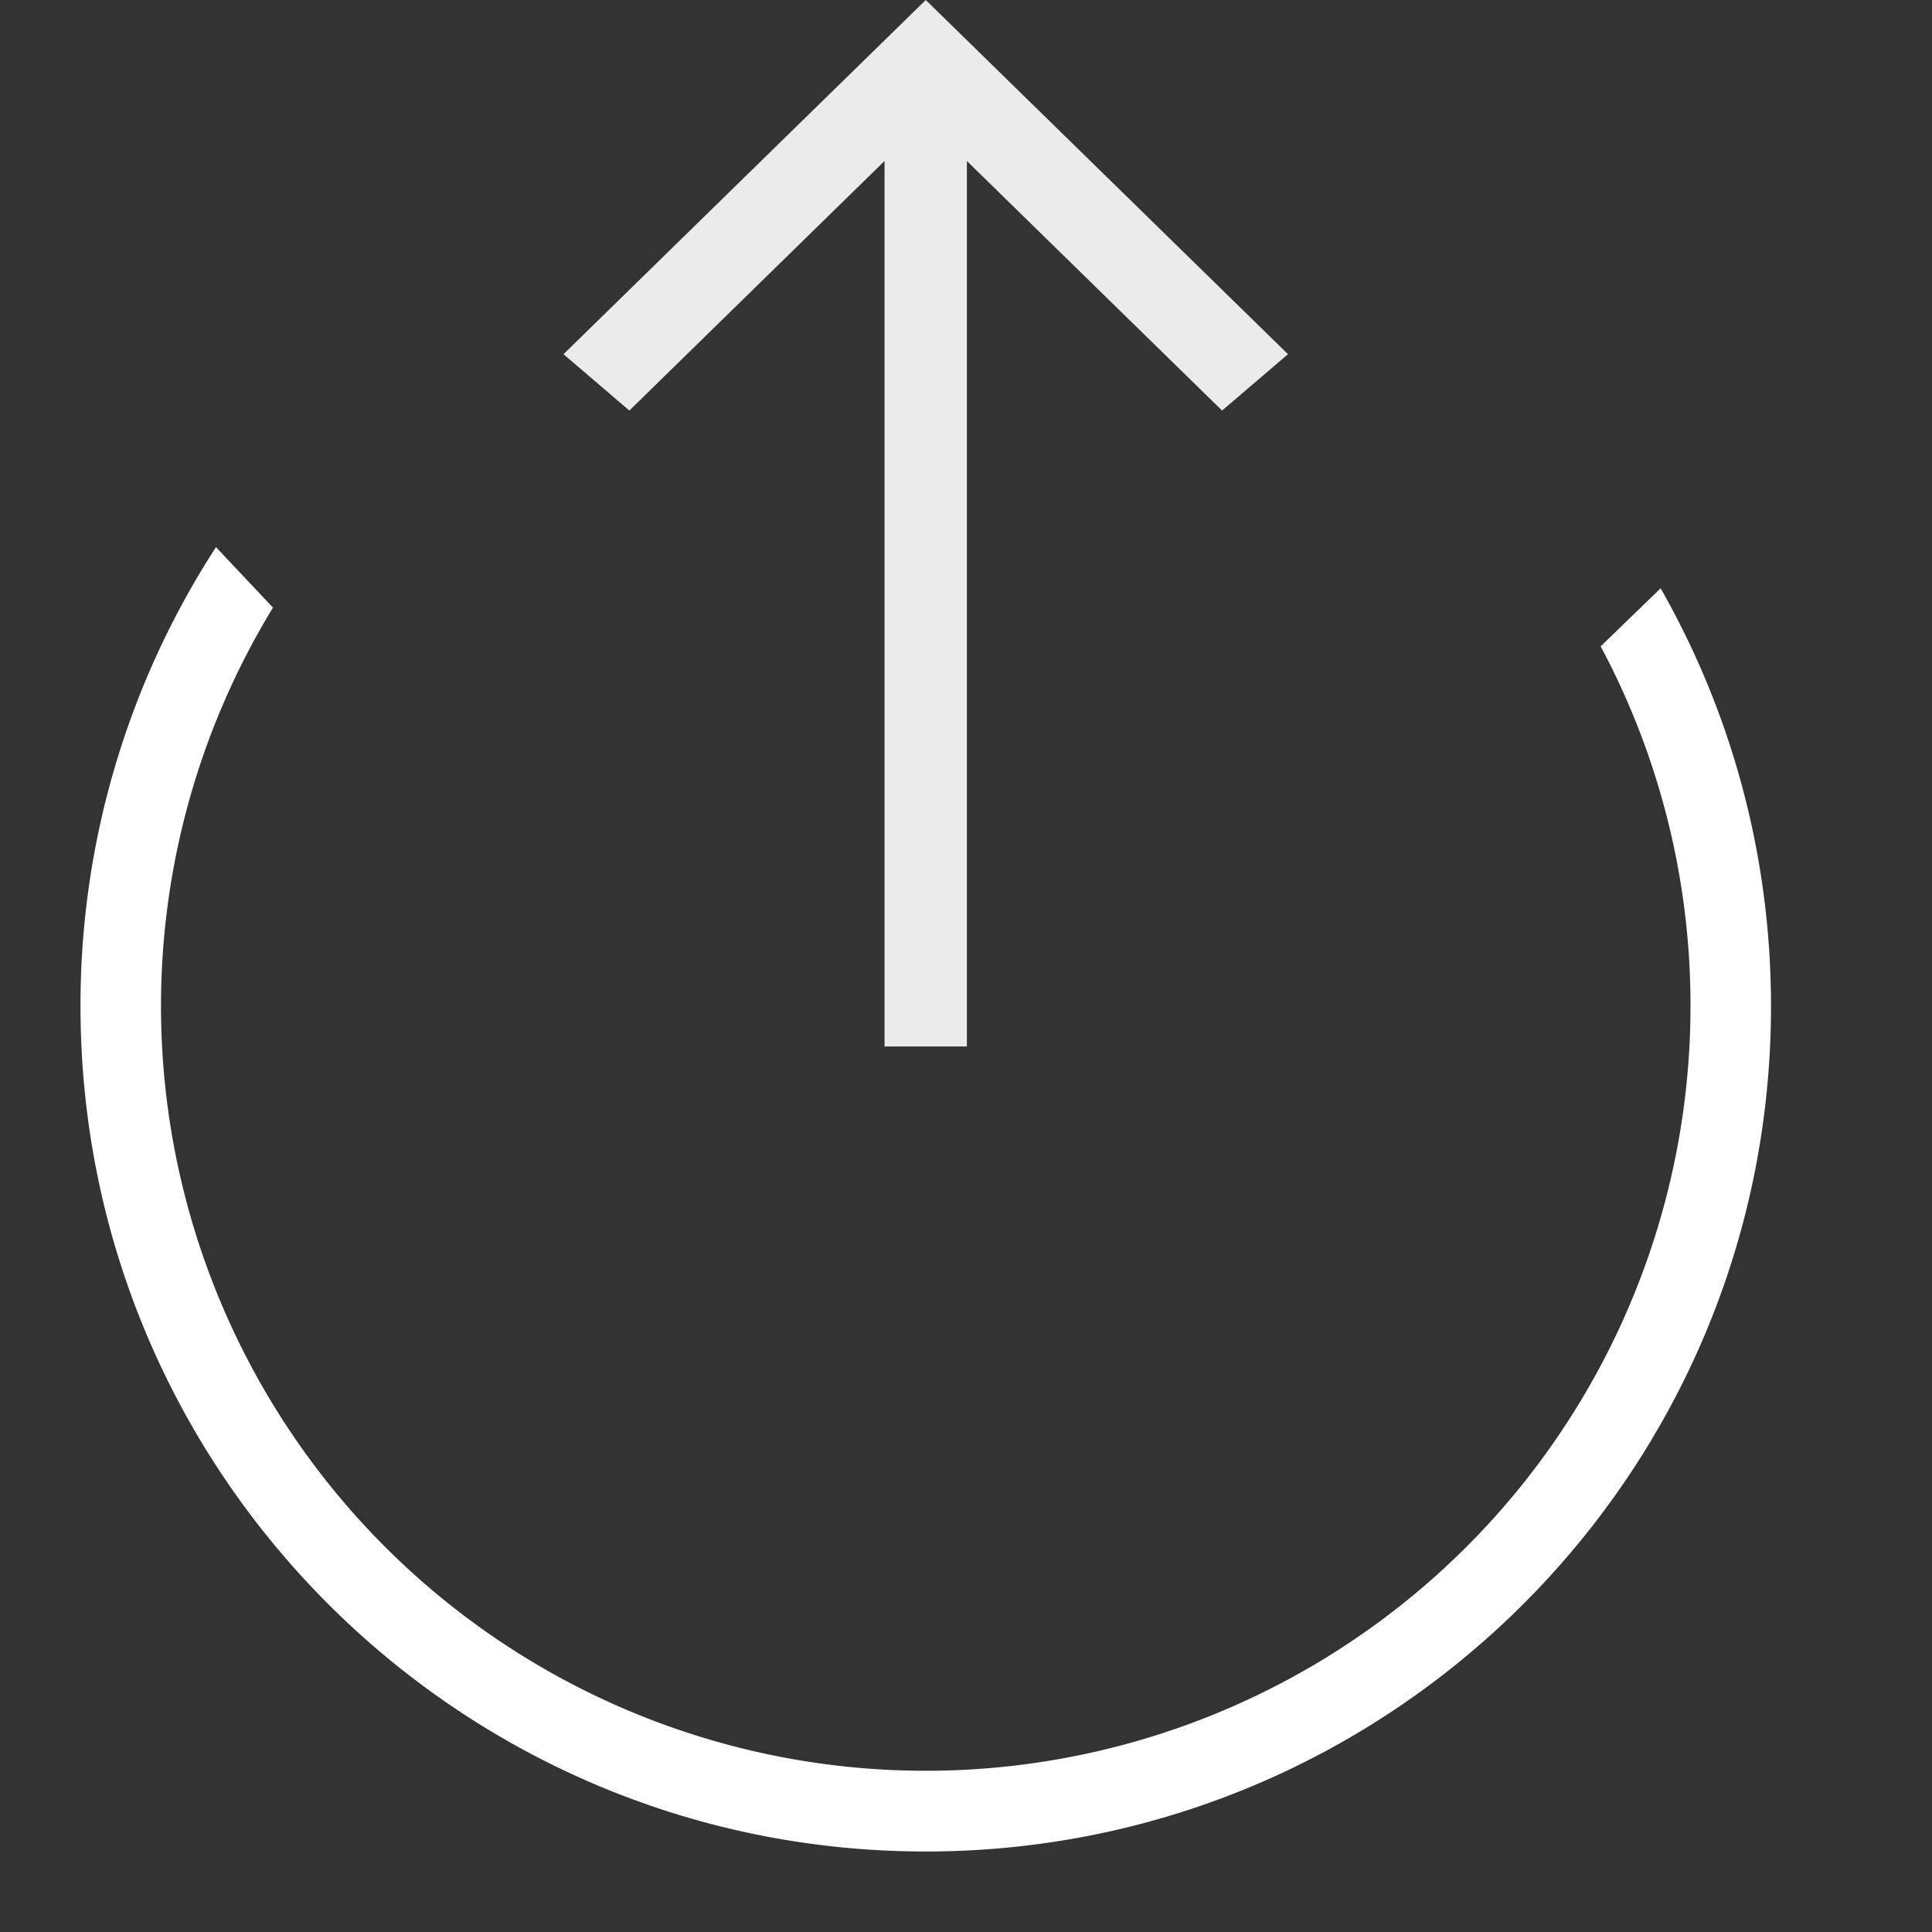 <svg xmlns="http://www.w3.org/2000/svg" width="24" height="24" viewBox="0 0 24 24"><rect x="0" y="0" width="24" height="24" fill="#333333" stroke="none"/><g fill="#FFF" fill-rule="evenodd"><path d="M2.683 6.797A10.45 10.45 0 0 0 1 12.5C1 18.299 5.701 23 11.5 23S22 18.299 22 12.5c0-1.889-.499-3.66-1.371-5.192l-.745.721A9.458 9.458 0 0 1 21 12.5 9.5 9.5 0 1 1 3.391 7.548l-.708-.751z"/><path d="M7 4.4l.818.7 3.17-3.1v11h1.023V2l3.17 3.1.819-.7L11.5 0z" opacity=".9"/></g></svg>